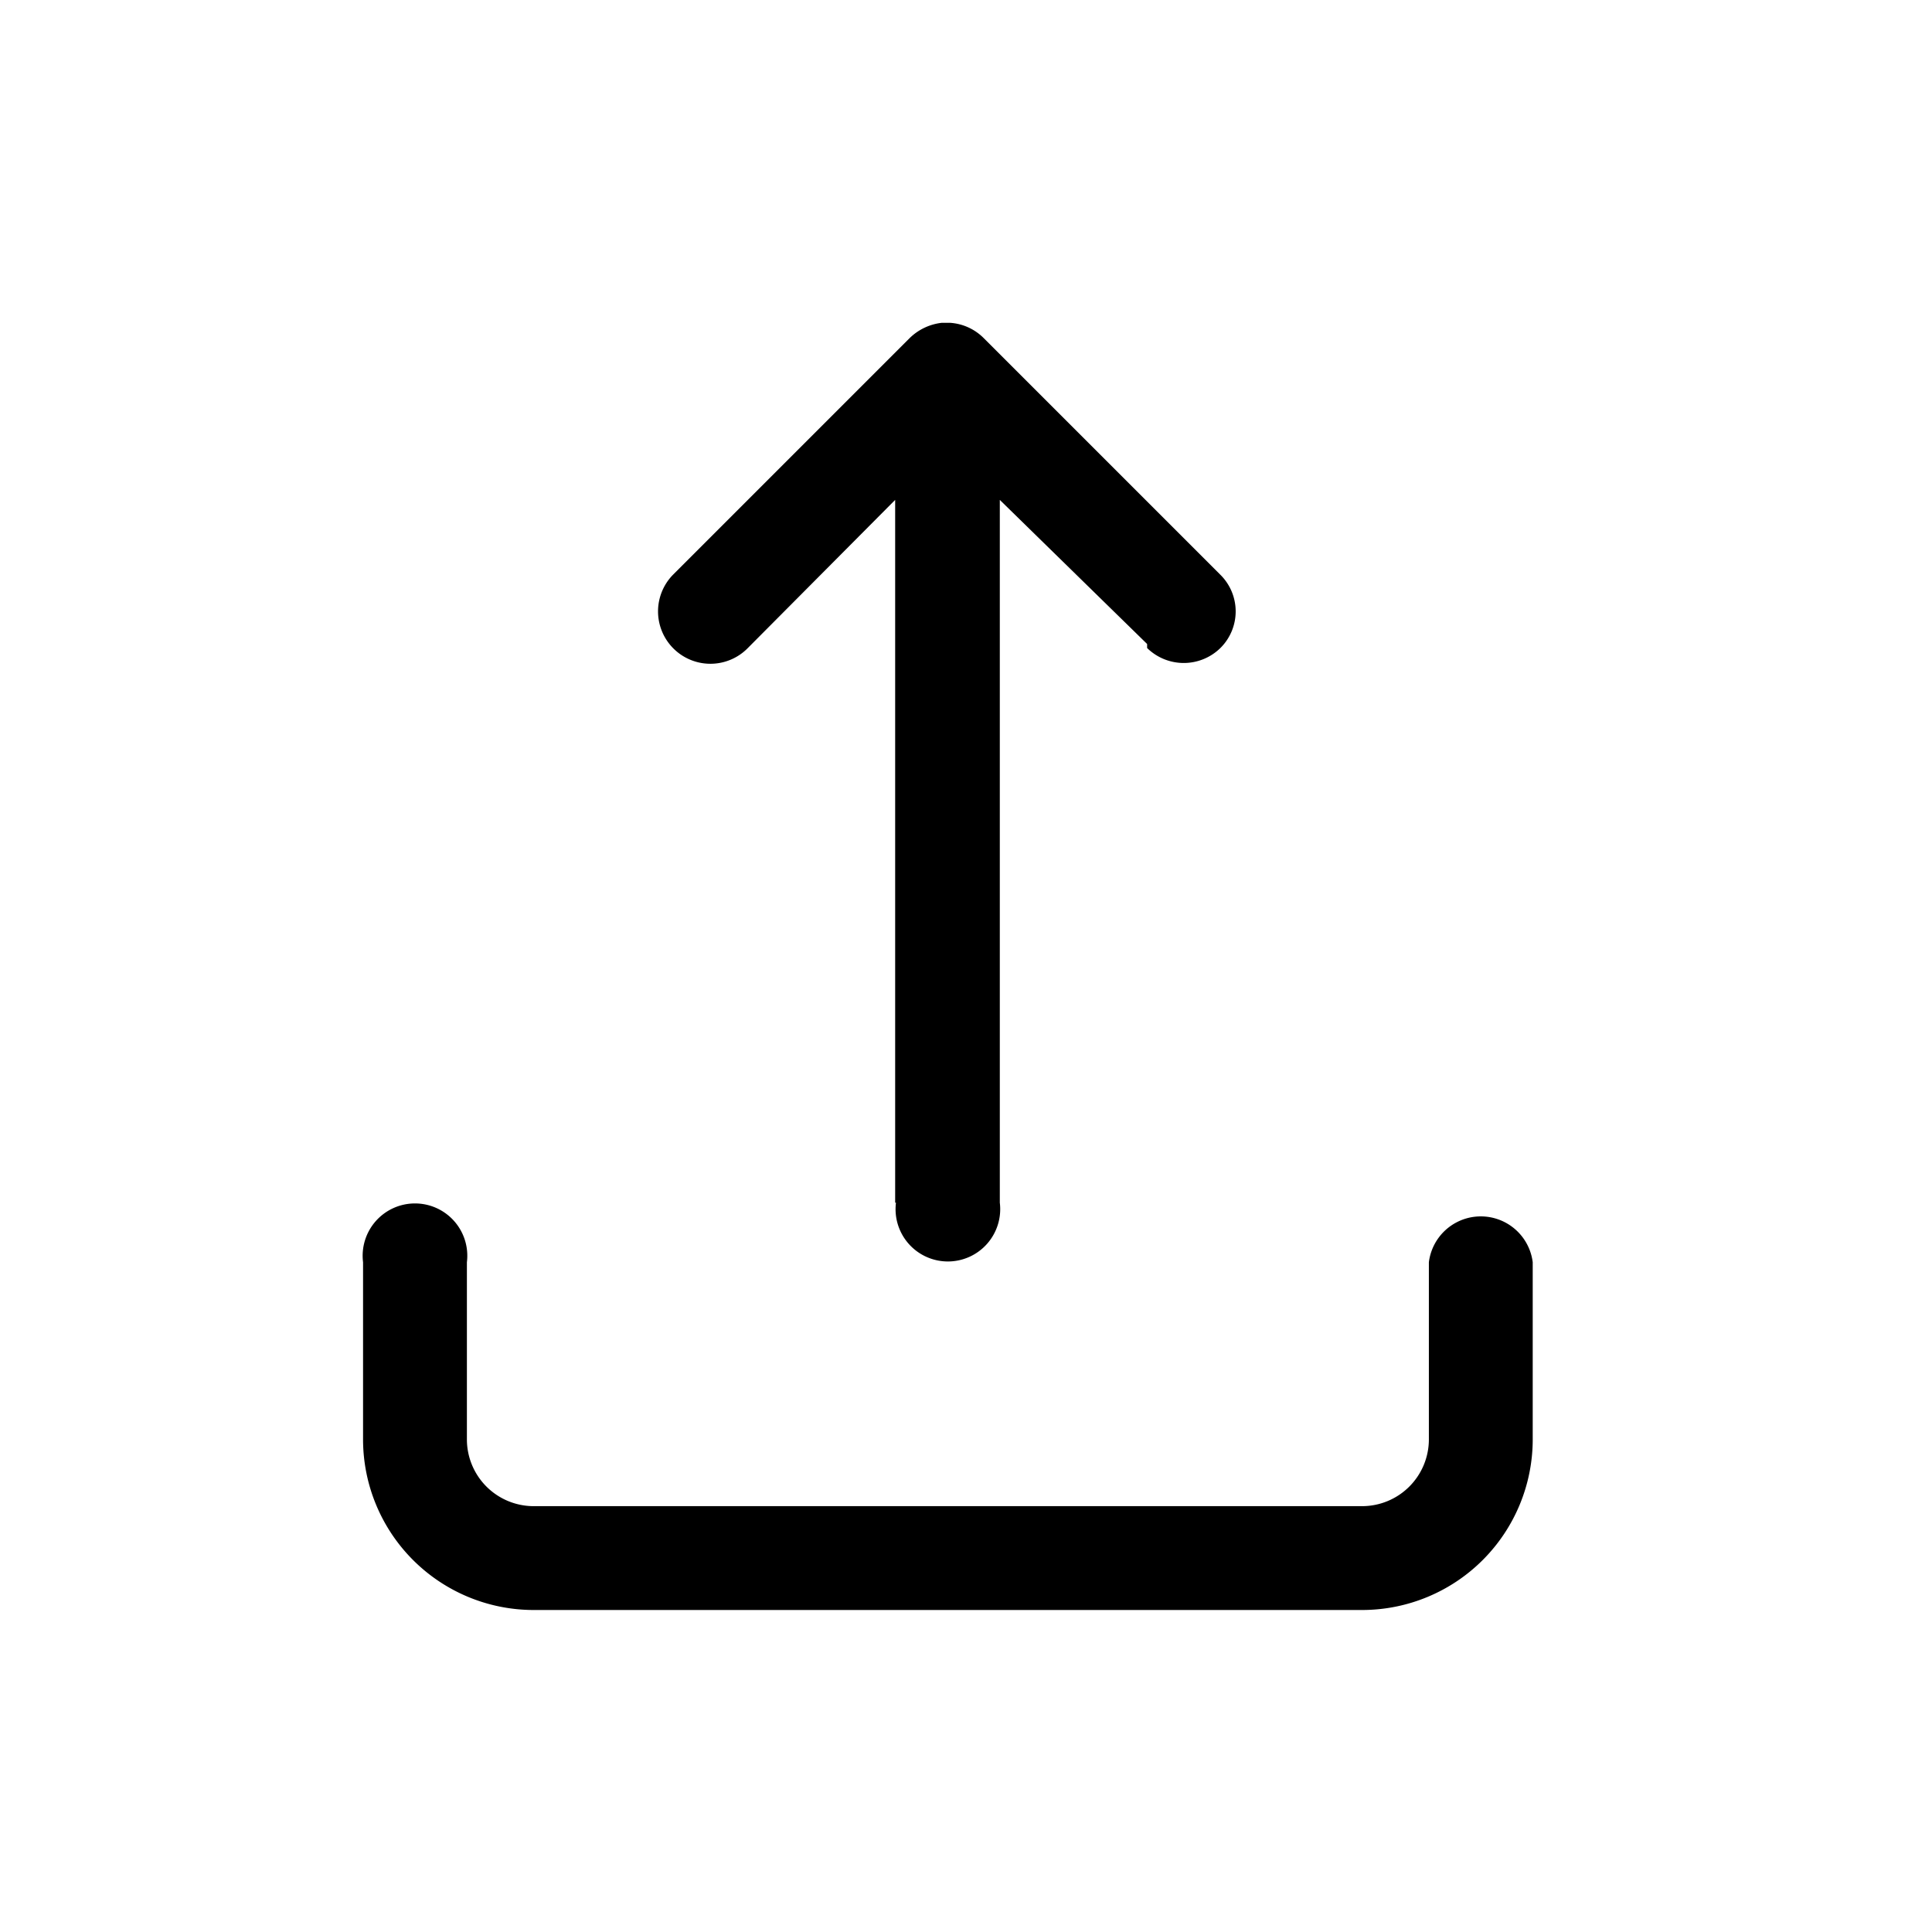 <svg xmlns="http://www.w3.org/2000/svg" viewBox="0 0 24 24">
  <path fill="currentColor" d="M6.62 20a2.12 2.12 0 0 1-2.11-2.12v-2.2a.65.65 0 1 1 1.29 0v2.2a.83.83 0 0 0 .82.83h10.3a.83.83 0 0 0 .83-.83v-2.2a.65.65 0 0 1 1.29 0v2.2A2.12 2.12 0 0 1 16.92 20zm4.5-5.06V6.21L9.29 8.05a.65.65 0 1 1-.93-.91L11.3 4.2a.68.68 0 0 1 .4-.19h.1a.65.65 0 0 1 .42.19l2.94 2.94a.64.64 0 0 1 0 .91.65.65 0 0 1-.91 0V8l-1.83-1.79v8.73a.65.65 0 1 1-1.29 0z"/>
</svg>